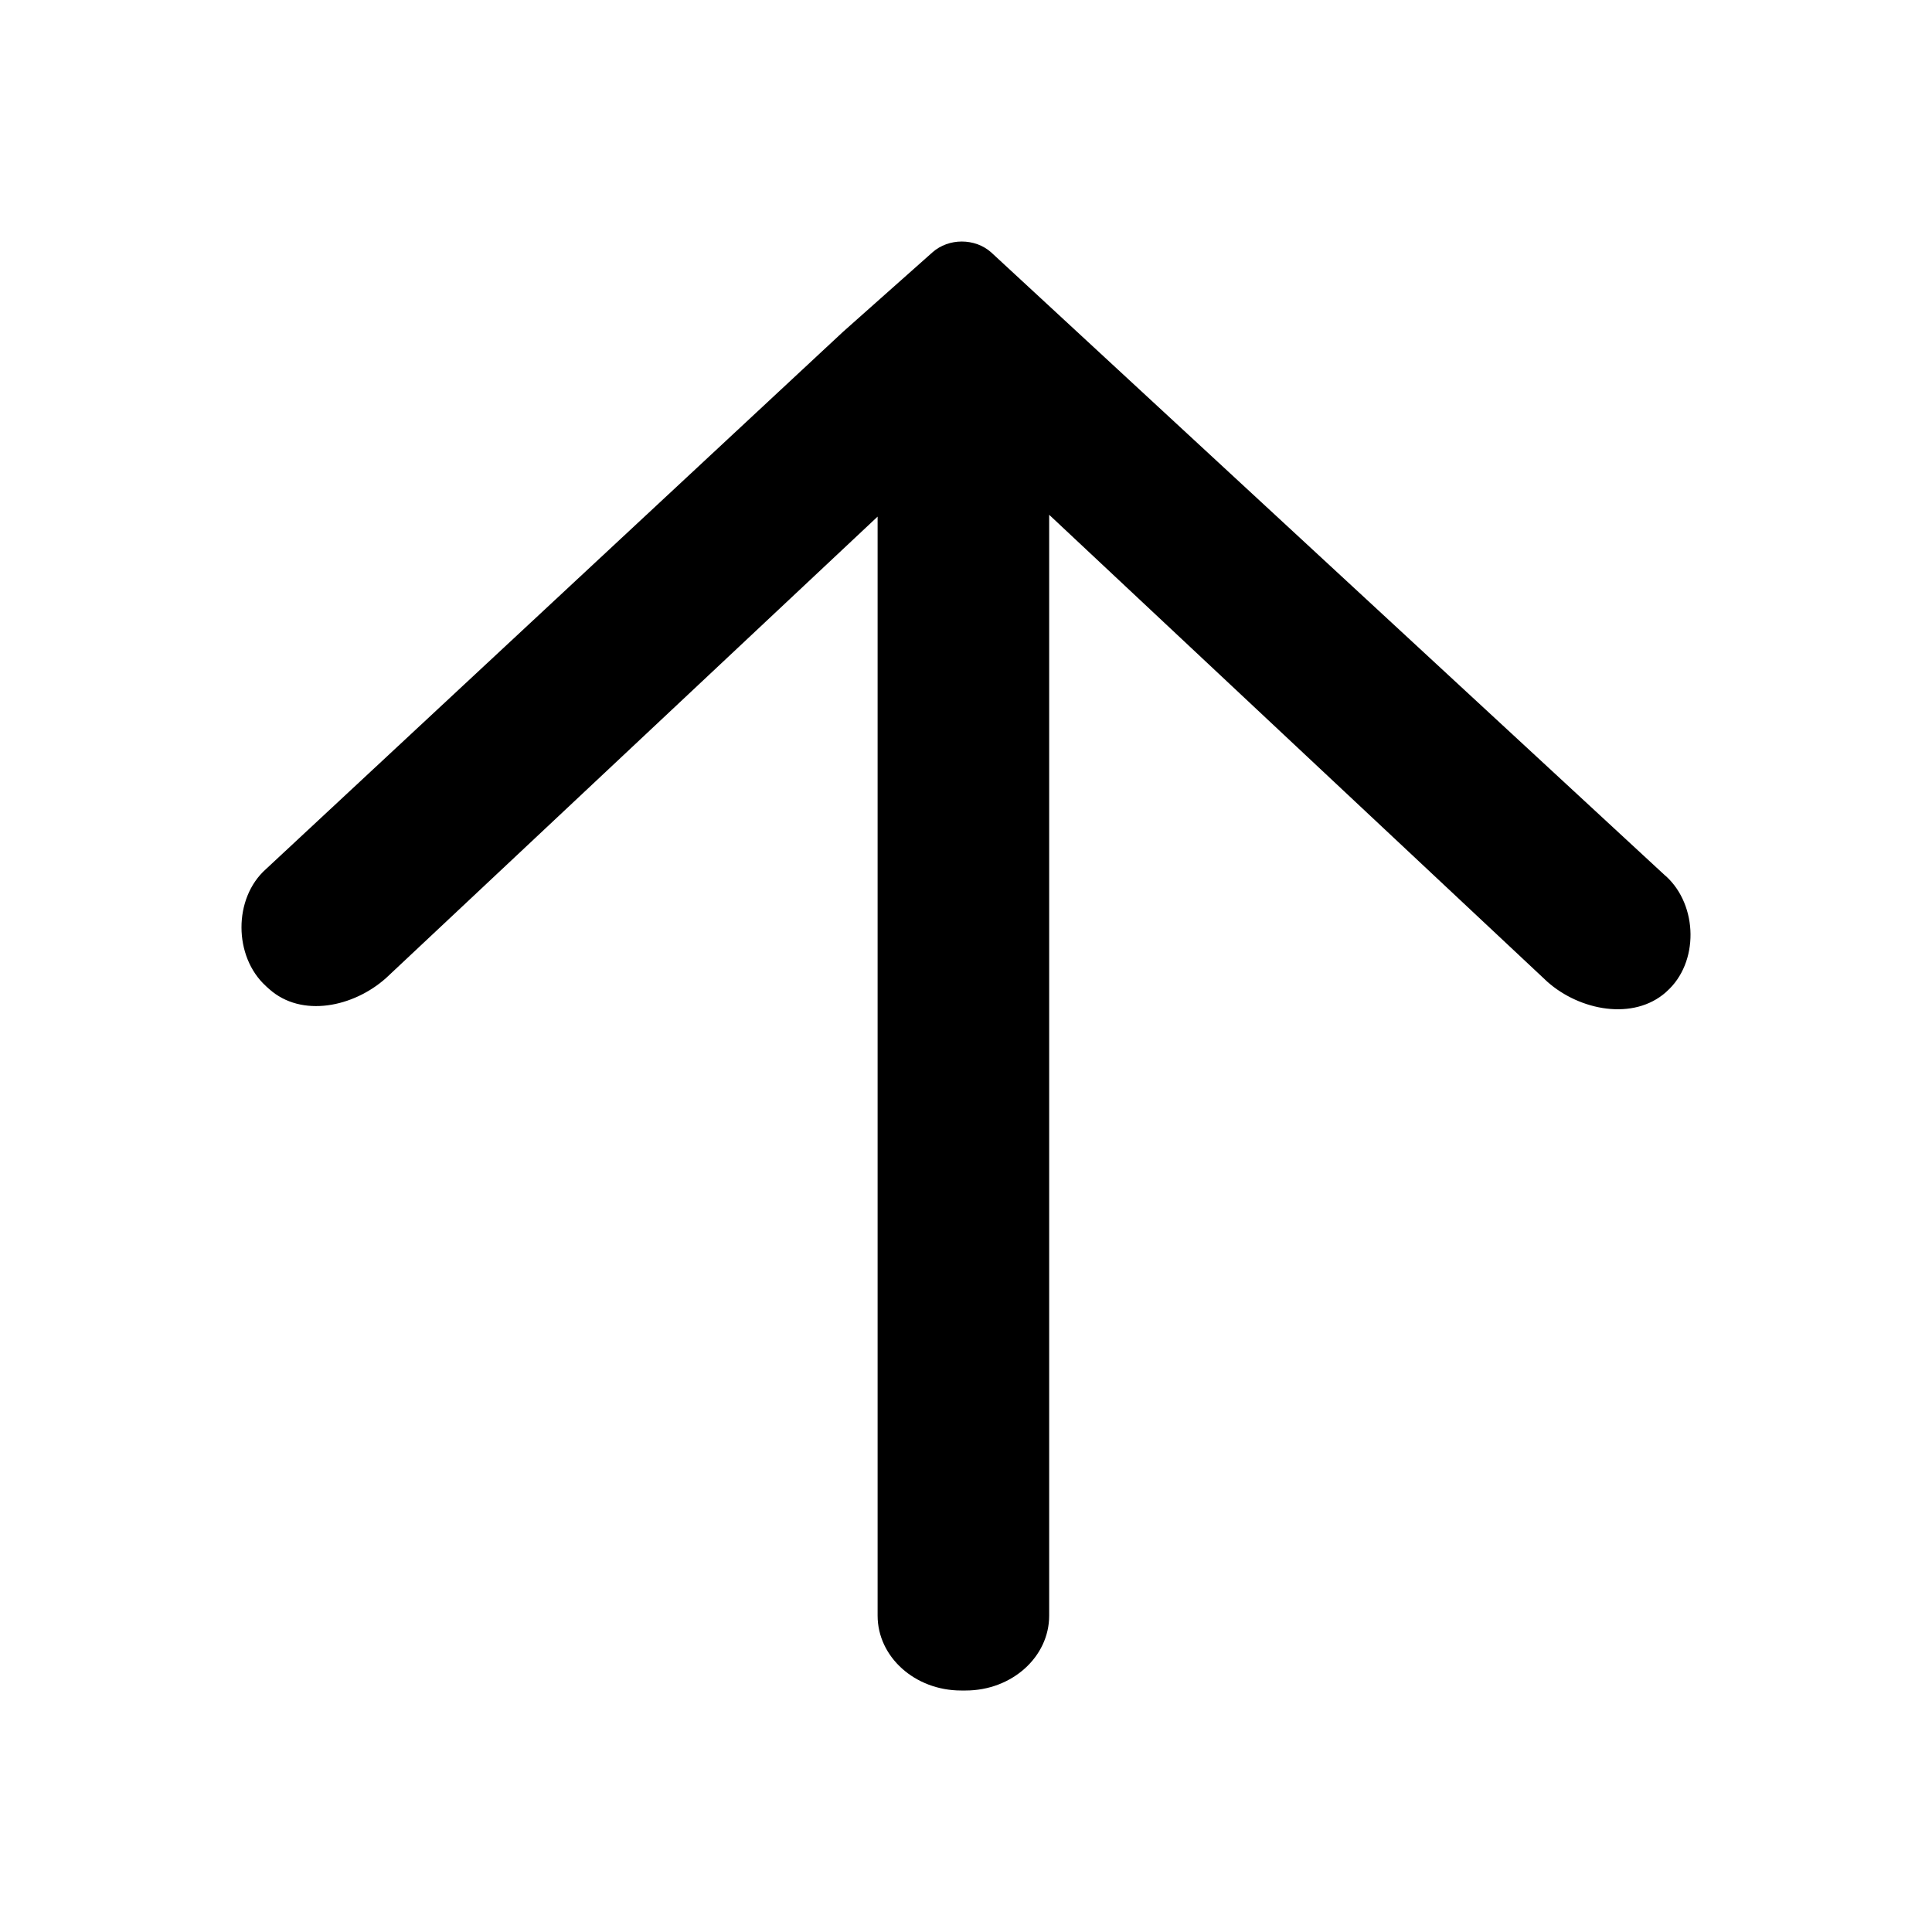 <svg width="20" height="20" viewBox="0 0 20 20" fill="none" xmlns="http://www.w3.org/2000/svg">
<path d="M9.085 5.348L9.085 16.725C9.085 17.153 9.472 17.5 9.949 17.5L9.997 17.5C10.474 17.5 10.861 17.153 10.861 16.725L10.861 5.329L16.018 10.163C16.354 10.462 16.91 10.569 17.247 10.27L17.253 10.264C17.589 9.966 17.578 9.374 17.247 9.071L17.238 9.064L10.26 2.612C10.092 2.463 9.821 2.463 9.653 2.612L8.728 3.434L2.753 8.997C2.413 9.299 2.418 9.904 2.753 10.208L2.759 10.214L2.787 10.239C3.123 10.539 3.66 10.425 3.996 10.125L9.085 5.348Z" fill="currentColor"/>
</svg>
